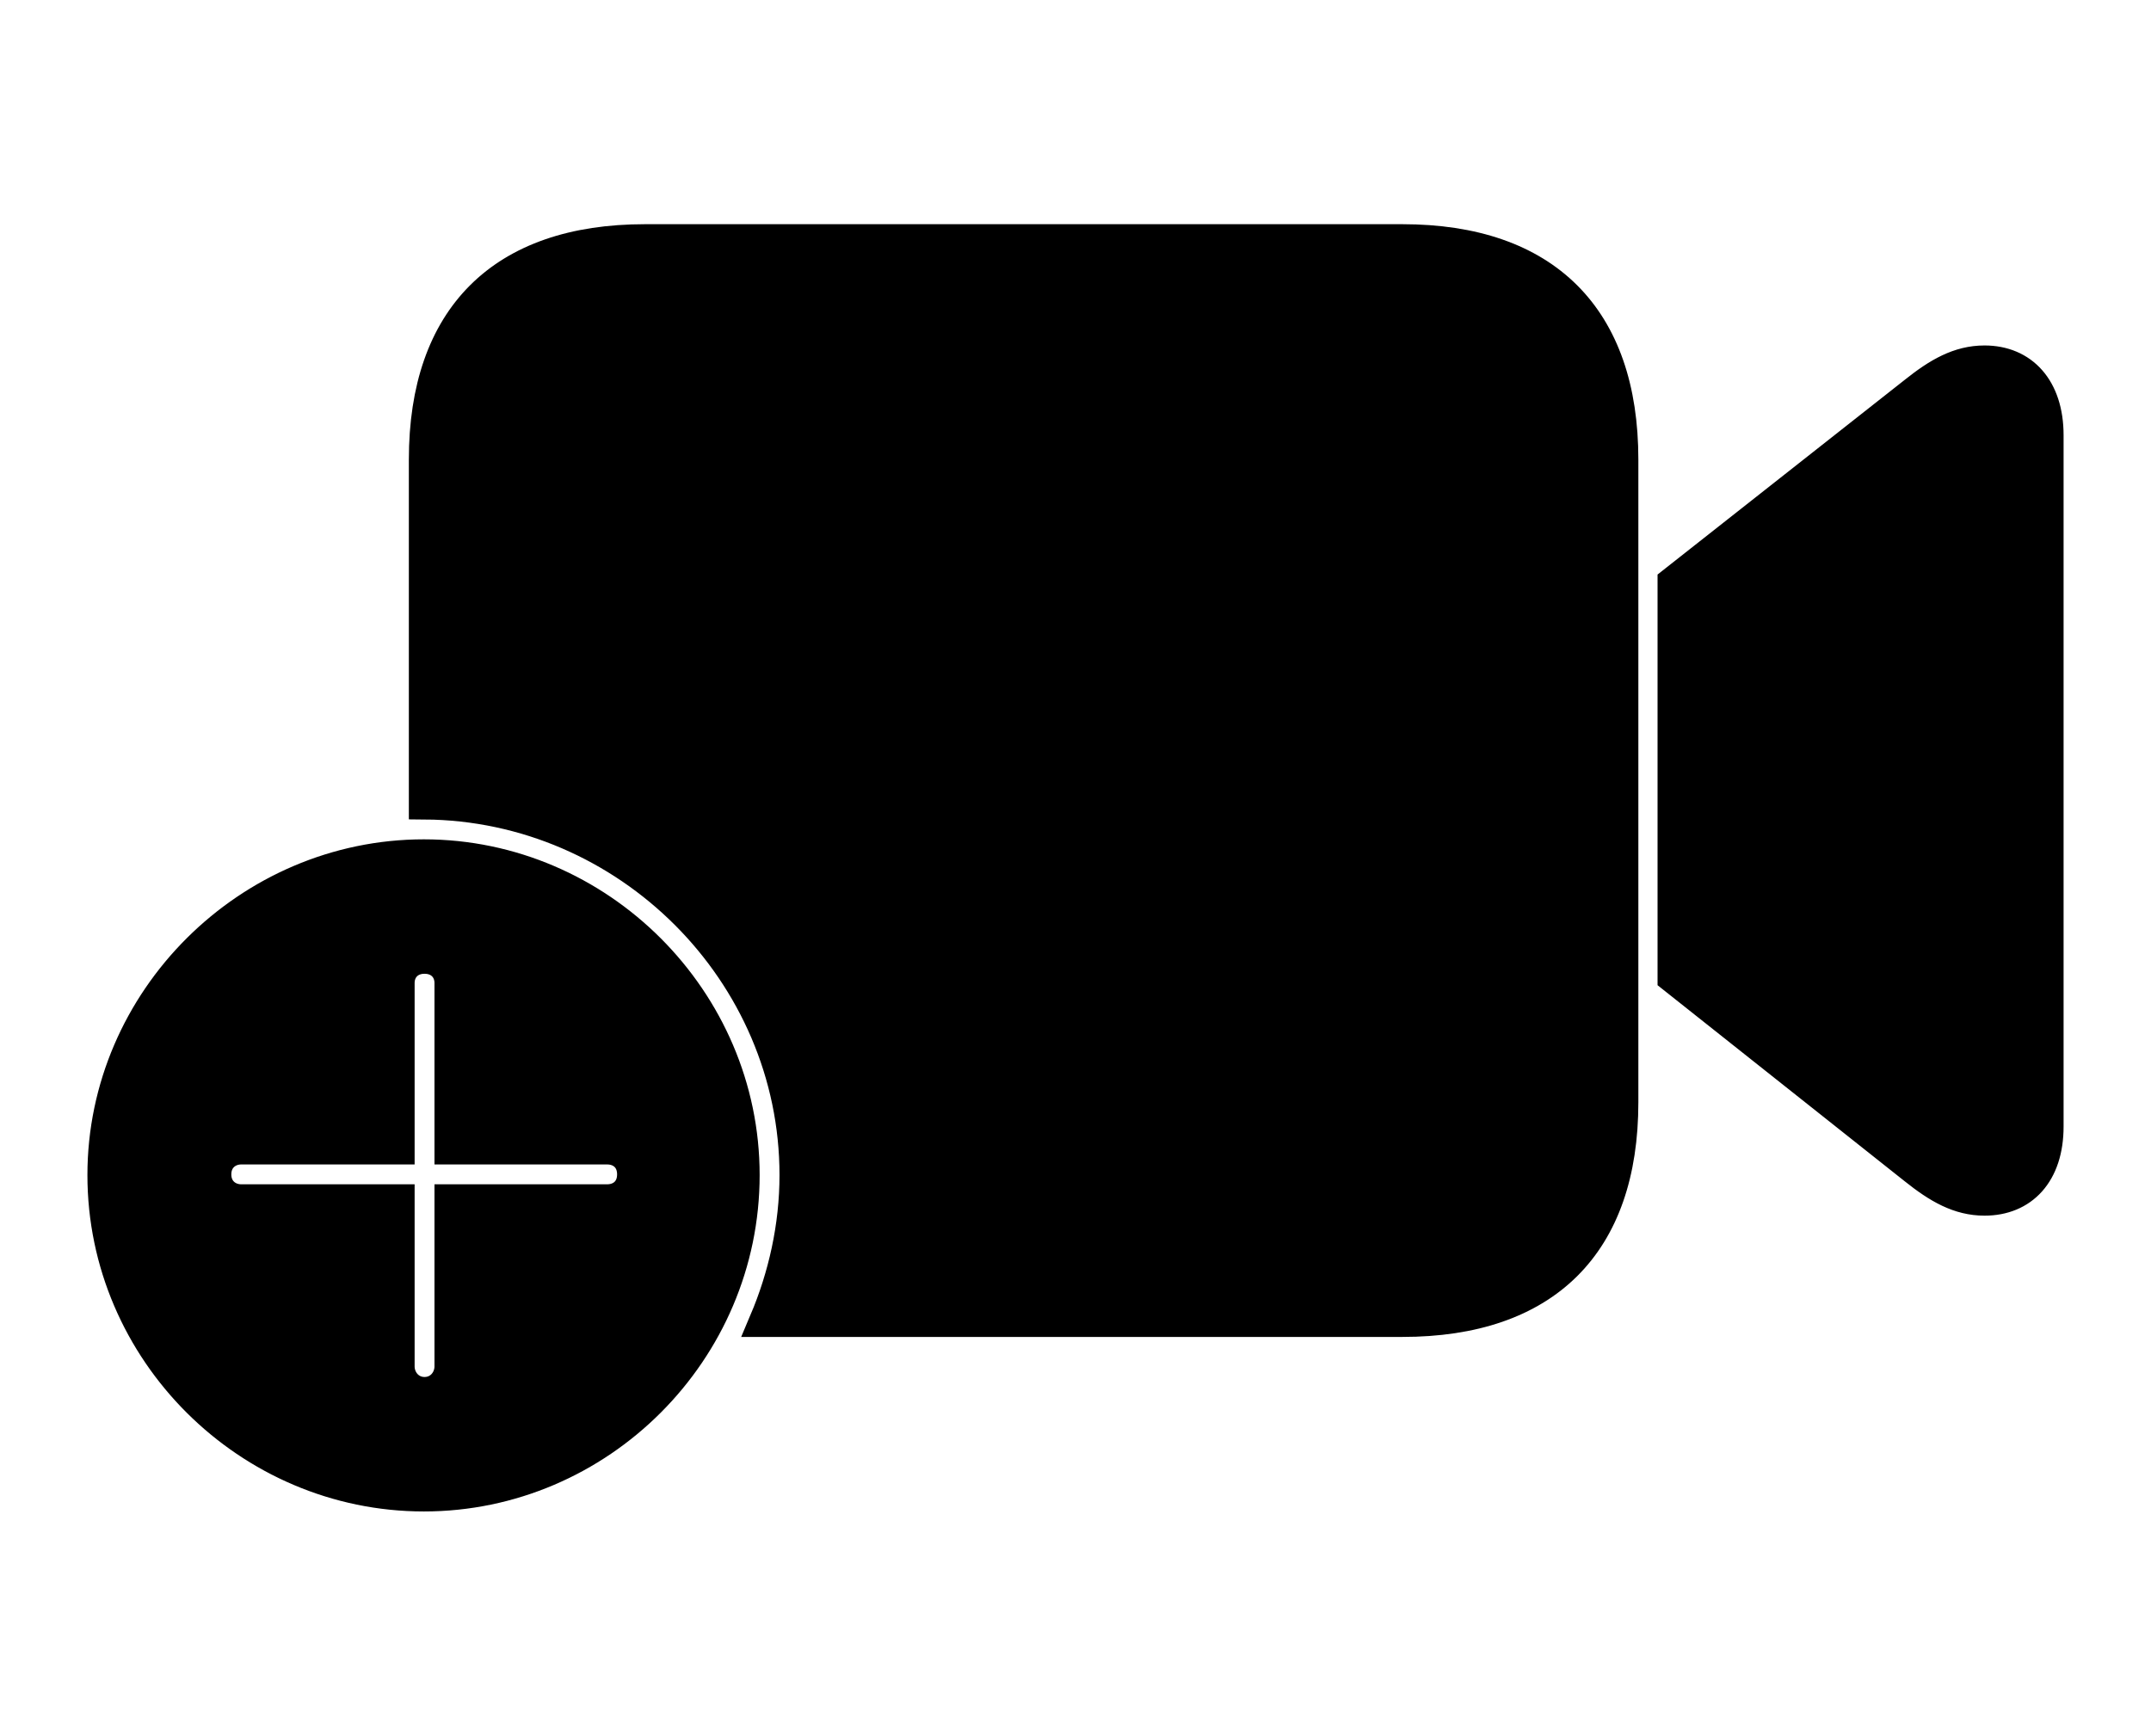 <!--
    This symbol may not be modified and may only be used to refer to Apple’s FaceTime app.
-->
<svg width='68.578px' height='55.344px' direction='ltr' xmlns='http://www.w3.org/2000/svg' version='1.1'>
<g fill-rule='nonzero' transform='scale(1,-1) translate(0,-55.344)'>
<path fill='black' stroke='black' fill-opacity='1.0' stroke-width='1.0' d='
    M 44.709,47.695
    L 20.561,47.695
    C 16.006,47.695 13.535,45.225 13.535,40.691
    L 13.535,29.713
    C 20.002,29.67 25.352,24.342 25.352,17.875
    C 25.352,16.221 24.986,14.631 24.385,13.213
    L 44.709,13.213
    C 49.264,13.213 51.734,15.662 51.734,20.195
    L 51.734,40.691
    C 51.734,45.225 49.264,47.695 44.709,47.695
    Z
    M 53.346,24.17
    L 61.037,18.068
    C 61.789,17.467 62.455,17.08 63.271,17.08
    C 64.475,17.08 65.291,17.918 65.291,19.422
    L 65.291,41.465
    C 65.291,42.969 64.475,43.828 63.271,43.828
    C 62.455,43.828 61.789,43.441 61.037,42.84
    L 53.346,36.781
    Z
    M 13.514,7.648
    C 19.1,7.648 23.719,12.246 23.719,17.875
    C 23.719,23.461 19.1,28.08 13.514,28.08
    C 7.928,28.08 3.287,23.461 3.287,17.875
    C 3.287,12.246 7.928,7.648 13.514,7.648
    Z
    M 13.535,10.936
    C 13.041,10.936 12.719,11.344 12.719,11.773
    L 12.719,17.08
    L 7.691,17.08
    C 7.262,17.08 6.875,17.381 6.875,17.896
    C 6.875,18.412 7.262,18.713 7.691,18.713
    L 12.719,18.713
    L 12.719,23.998
    C 12.719,24.449 13.041,24.793 13.535,24.793
    C 14.029,24.793 14.352,24.449 14.352,23.998
    L 14.352,18.713
    L 19.357,18.713
    C 19.809,18.713 20.174,18.412 20.174,17.896
    C 20.174,17.381 19.809,17.08 19.357,17.08
    L 14.352,17.08
    L 14.352,11.773
    C 14.352,11.344 14.029,10.936 13.535,10.936
    Z
' />
</g>
</svg>